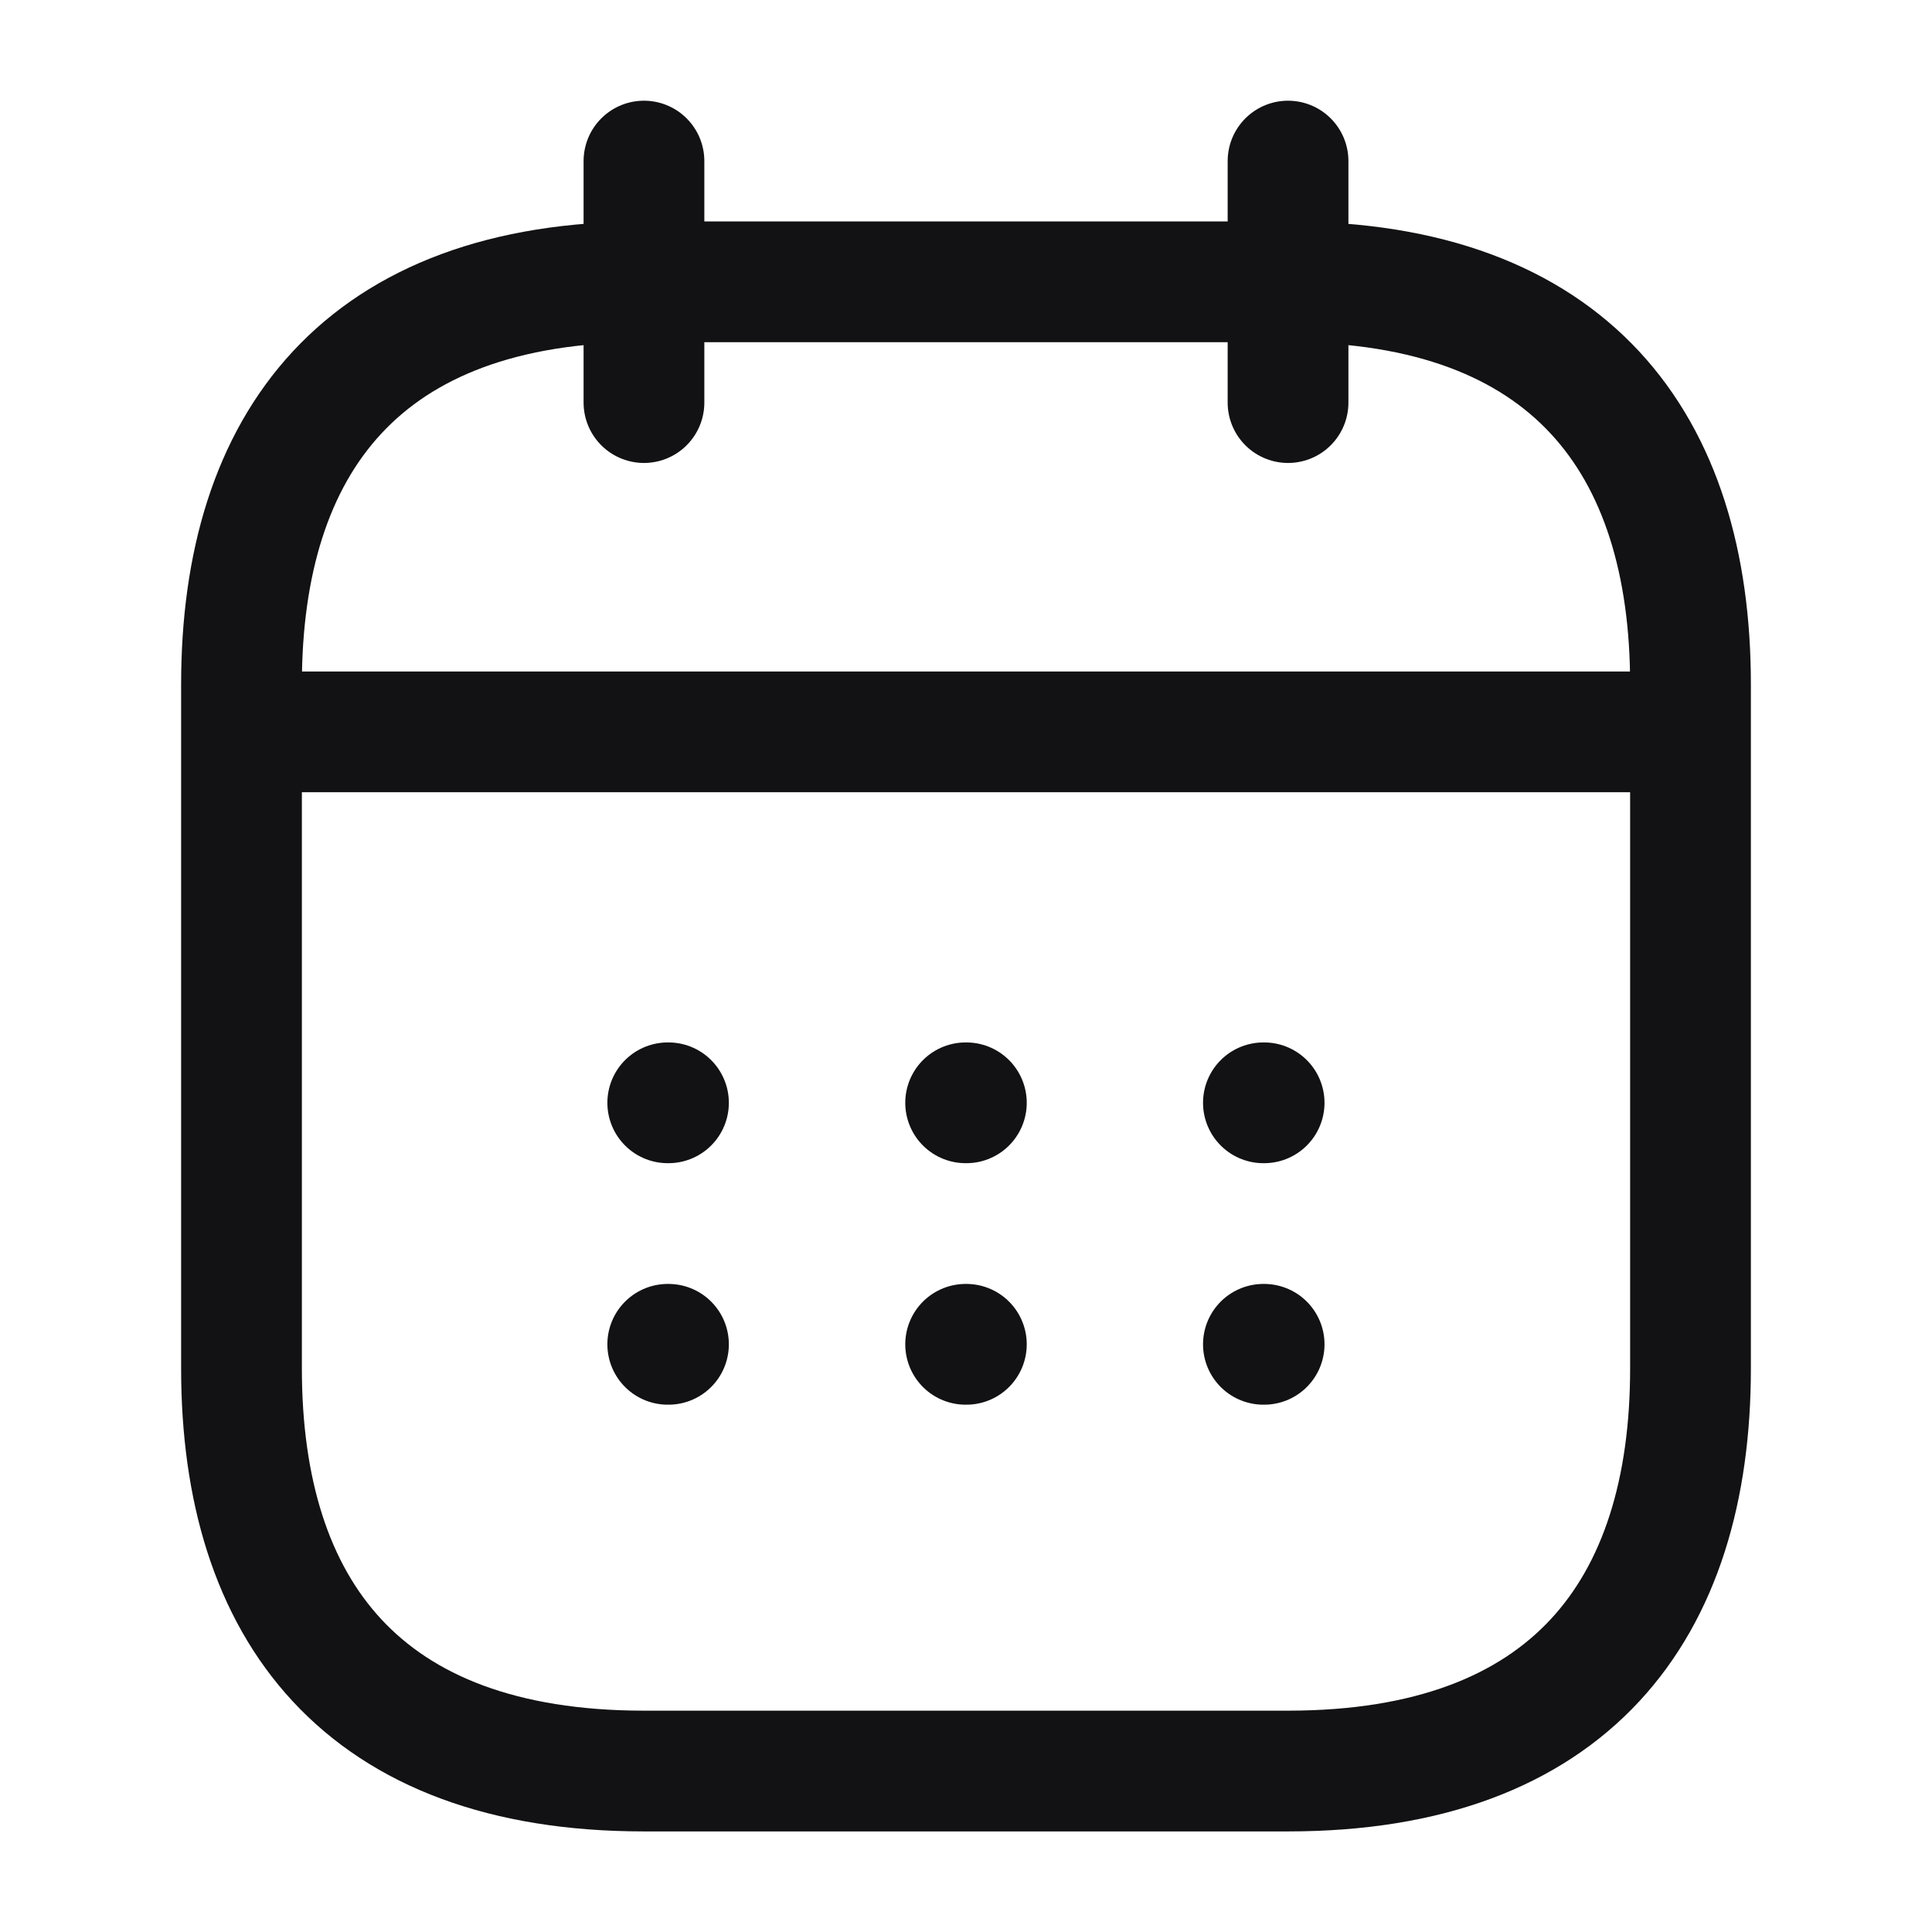 <svg width="16" height="16" viewBox="0 0 16 16" fill="none" xmlns="http://www.w3.org/2000/svg">
<path d="M5.333 1.334V3.334" stroke="#121113" stroke-miterlimit="10" stroke-linecap="round" stroke-linejoin="round"/>
<path d="M10.667 1.334V3.334" stroke="#121113" stroke-miterlimit="10" stroke-linecap="round" stroke-linejoin="round"/>
<path d="M2.333 6.061H13.667" stroke="#121113" stroke-miterlimit="10" stroke-linecap="round" stroke-linejoin="round"/>
<path d="M14 5.667V11.334C14 13.334 13 14.667 10.667 14.667H5.333C3 14.667 2 13.334 2 11.334V5.667C2 3.667 3 2.334 5.333 2.334H10.667C13 2.334 14 3.667 14 5.667Z" stroke="#121113" stroke-miterlimit="10" stroke-linecap="round" stroke-linejoin="round"/>
<path d="M10.463 9.133H10.469" stroke="#121113" stroke-linecap="round" stroke-linejoin="round"/>
<path d="M10.463 11.133H10.469" stroke="#121113" stroke-linecap="round" stroke-linejoin="round"/>
<path d="M7.997 9.133H8.003" stroke="#121113" stroke-linecap="round" stroke-linejoin="round"/>
<path d="M7.997 11.133H8.003" stroke="#121113" stroke-linecap="round" stroke-linejoin="round"/>
<path d="M5.53 9.133H5.536" stroke="#121113" stroke-linecap="round" stroke-linejoin="round"/>
<path d="M5.53 11.133H5.536" stroke="#121113" stroke-linecap="round" stroke-linejoin="round"/>
</svg>
